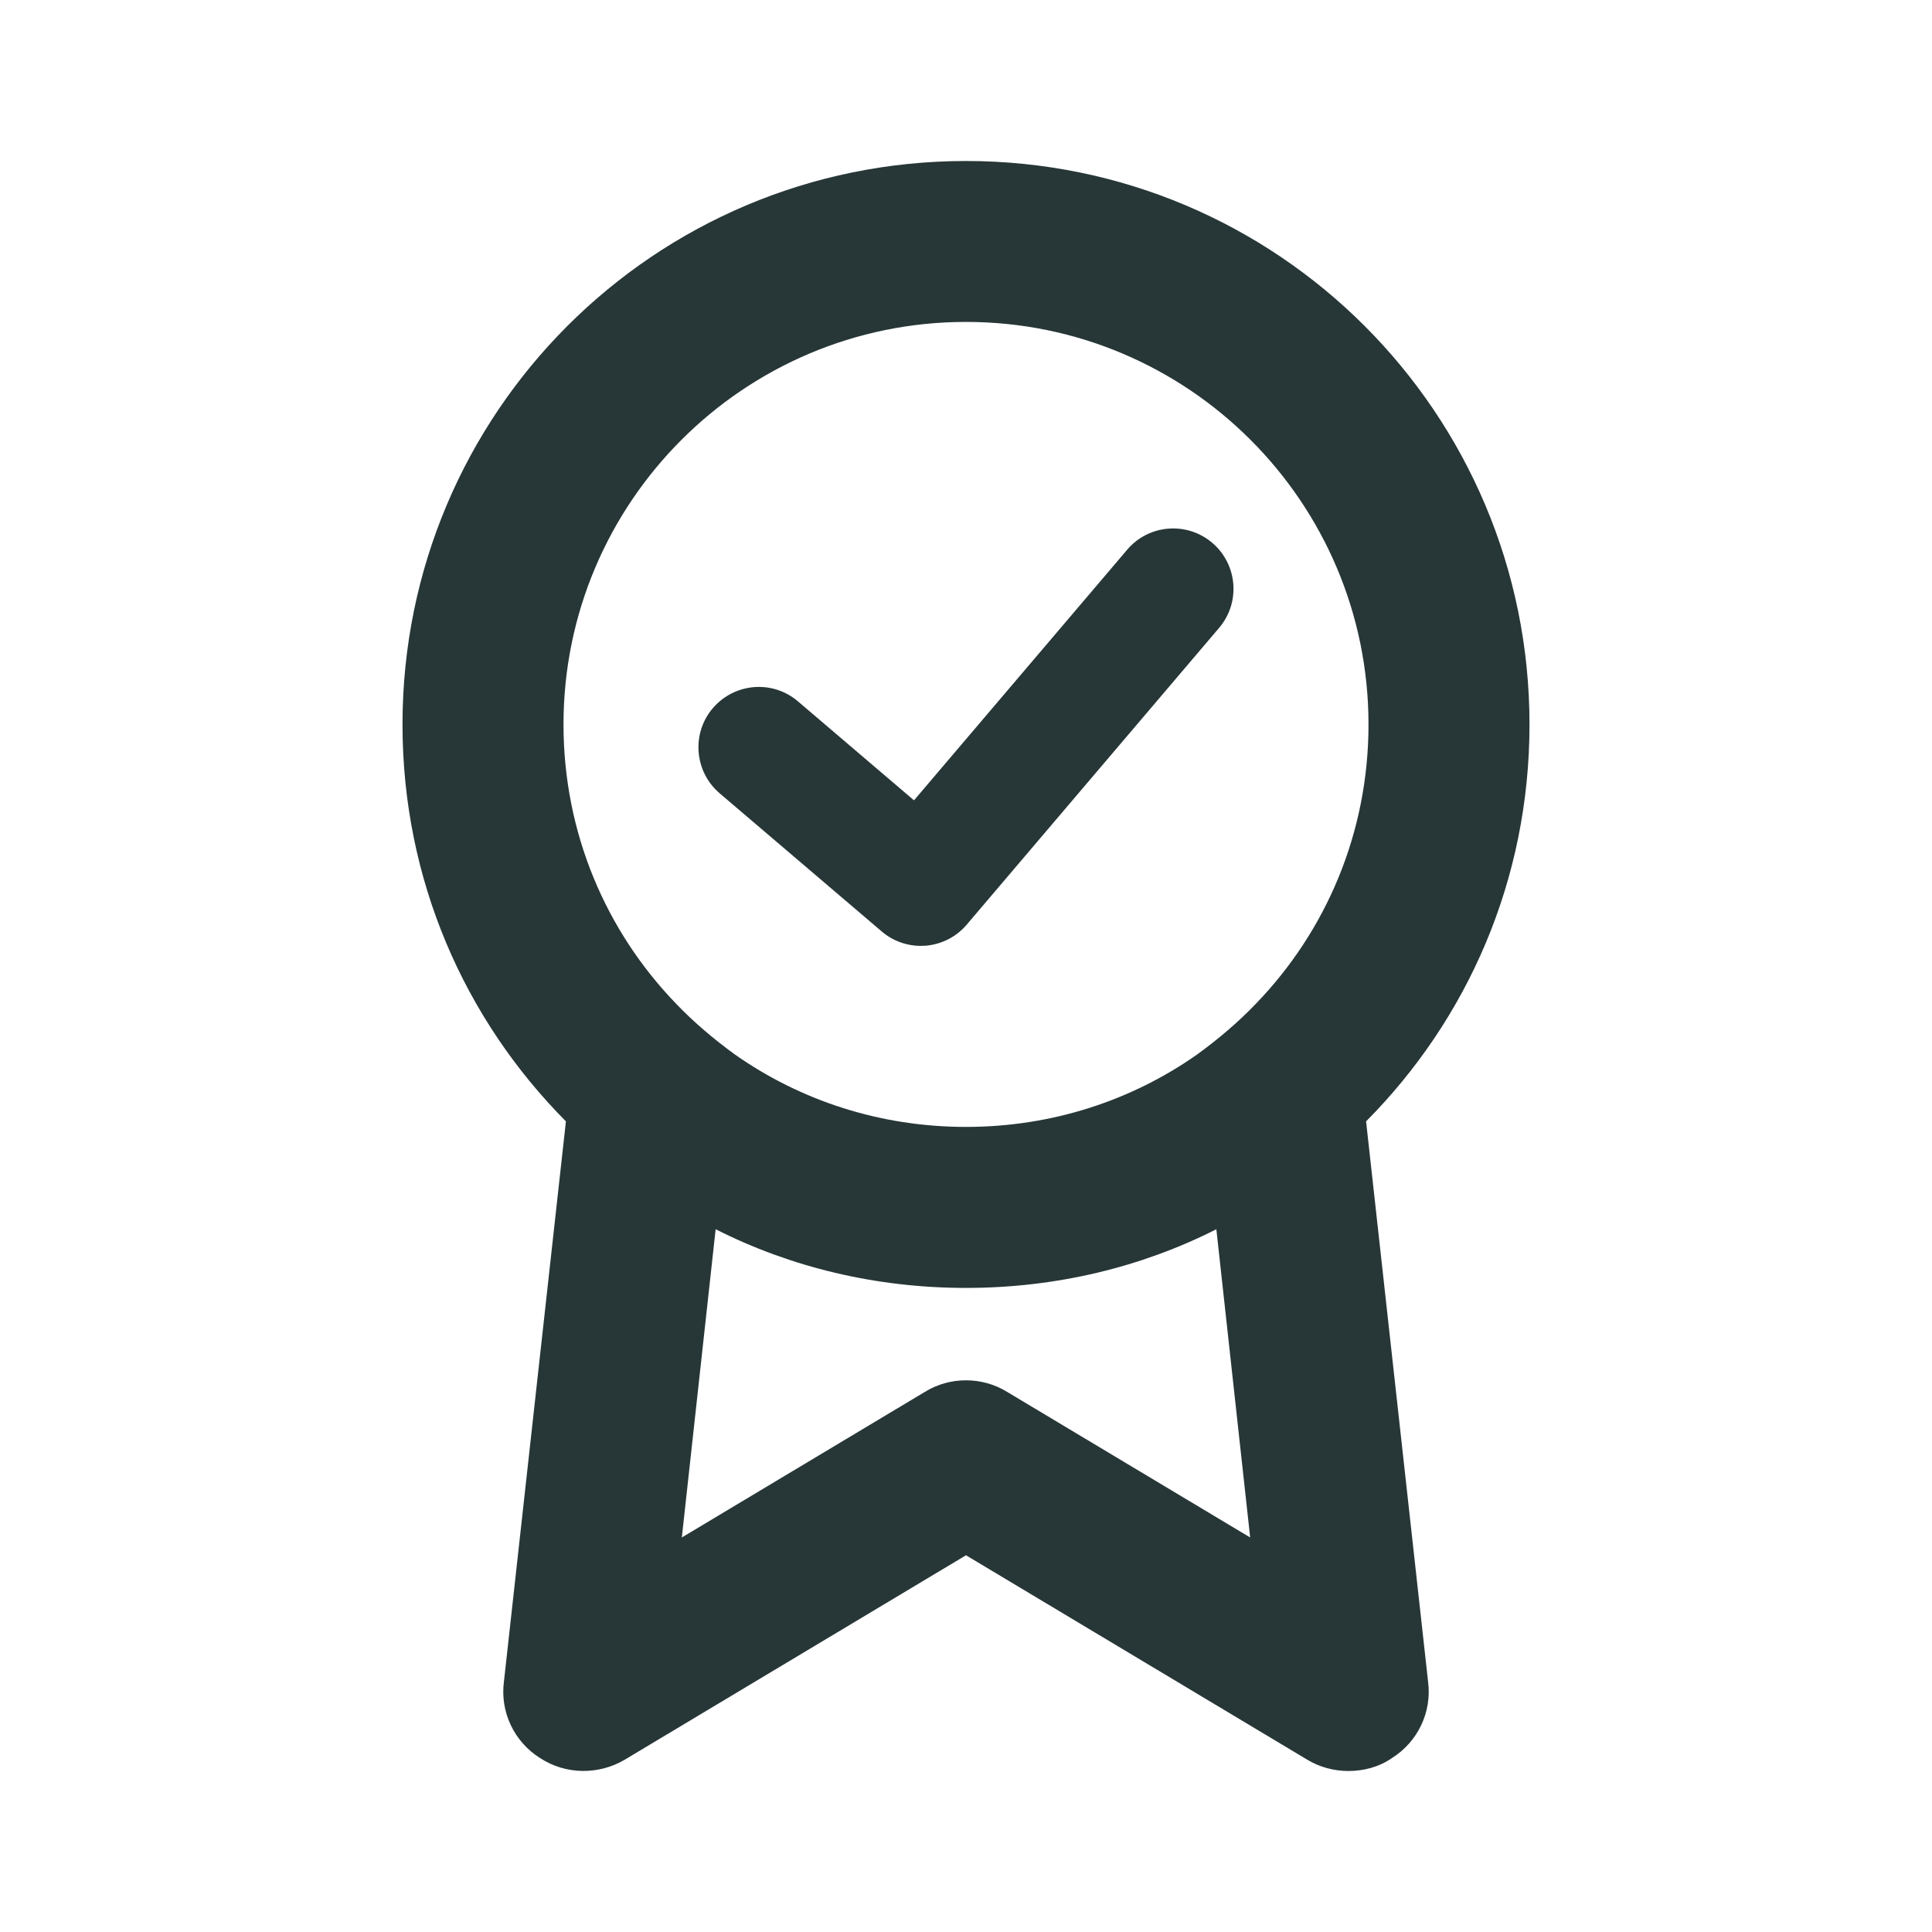 <?xml version="1.0" encoding="UTF-8"?>
<svg width="24px" height="24px" viewBox="0 0 24 24" version="1.1" xmlns="http://www.w3.org/2000/svg" xmlns:xlink="http://www.w3.org/1999/xlink">
    <title>Icons/Full Set/General / Safe for Recovery</title>
    <g id="Icons/Full-Set/General-/-Safe-for-Recovery" stroke="none" stroke-width="1" fill="none" fill-rule="evenodd">
        <path d="M12,2 C15.87,2 19,5.13 19,8.999 C19,10.93 18.23,12.661 16.97,13.93 L16.97,13.93 L17.74,20.89 C17.79,21.27 17.61,21.64 17.29,21.84 C17.13,21.951 16.94,22 16.75,22 C16.57,22 16.39,21.951 16.24,21.86 L16.24,21.86 L12,19.32 L7.76,21.86 C7.44,22.049 7.03,22.049 6.71,21.84 C6.39,21.64 6.21,21.27 6.26,20.89 L6.26,20.89 L7.03,13.93 C5.77,12.661 5,10.93 5,8.999 C5,5.13 8.13,2 12,2 Z M15.11,15.27 C14.18,15.741 13.12,15.999 12,15.999 C10.88,15.999 9.82,15.741 8.89,15.27 L8.89,15.27 L8.47,19.099 L11.49,17.29 C11.8,17.099 12.2,17.099 12.51,17.29 L12.51,17.29 L15.53,19.099 Z M12,3.999 C9.24,3.999 7,6.24 7,8.999 C7,10.35 7.53,11.57 8.4,12.47 C8.62,12.7 8.87,12.911 9.13,13.1 C9.94,13.669 10.93,13.999 12,13.999 C13.07,13.999 14.06,13.669 14.87,13.1 C15.13,12.911 15.38,12.7 15.6,12.47 C16.47,11.57 17,10.35 17,8.999 C17,6.24 14.76,3.999 12,3.999 Z M15.059,6.743 C15.374,7.012 15.413,7.484 15.144,7.8 L12.01,11.485 C11.881,11.638 11.697,11.731 11.499,11.748 L11.439,11.75 L11.439,11.75 C11.261,11.75 11.088,11.687 10.952,11.57 L8.939,9.854 C8.625,9.585 8.587,9.111 8.855,8.797 C9.125,8.482 9.598,8.443 9.913,8.713 L11.354,9.942 L14.002,6.829 C14.27,6.513 14.743,6.475 15.059,6.743 Z" id="Combined-Shape" fill="#273637"></path>
    </g>
</svg>